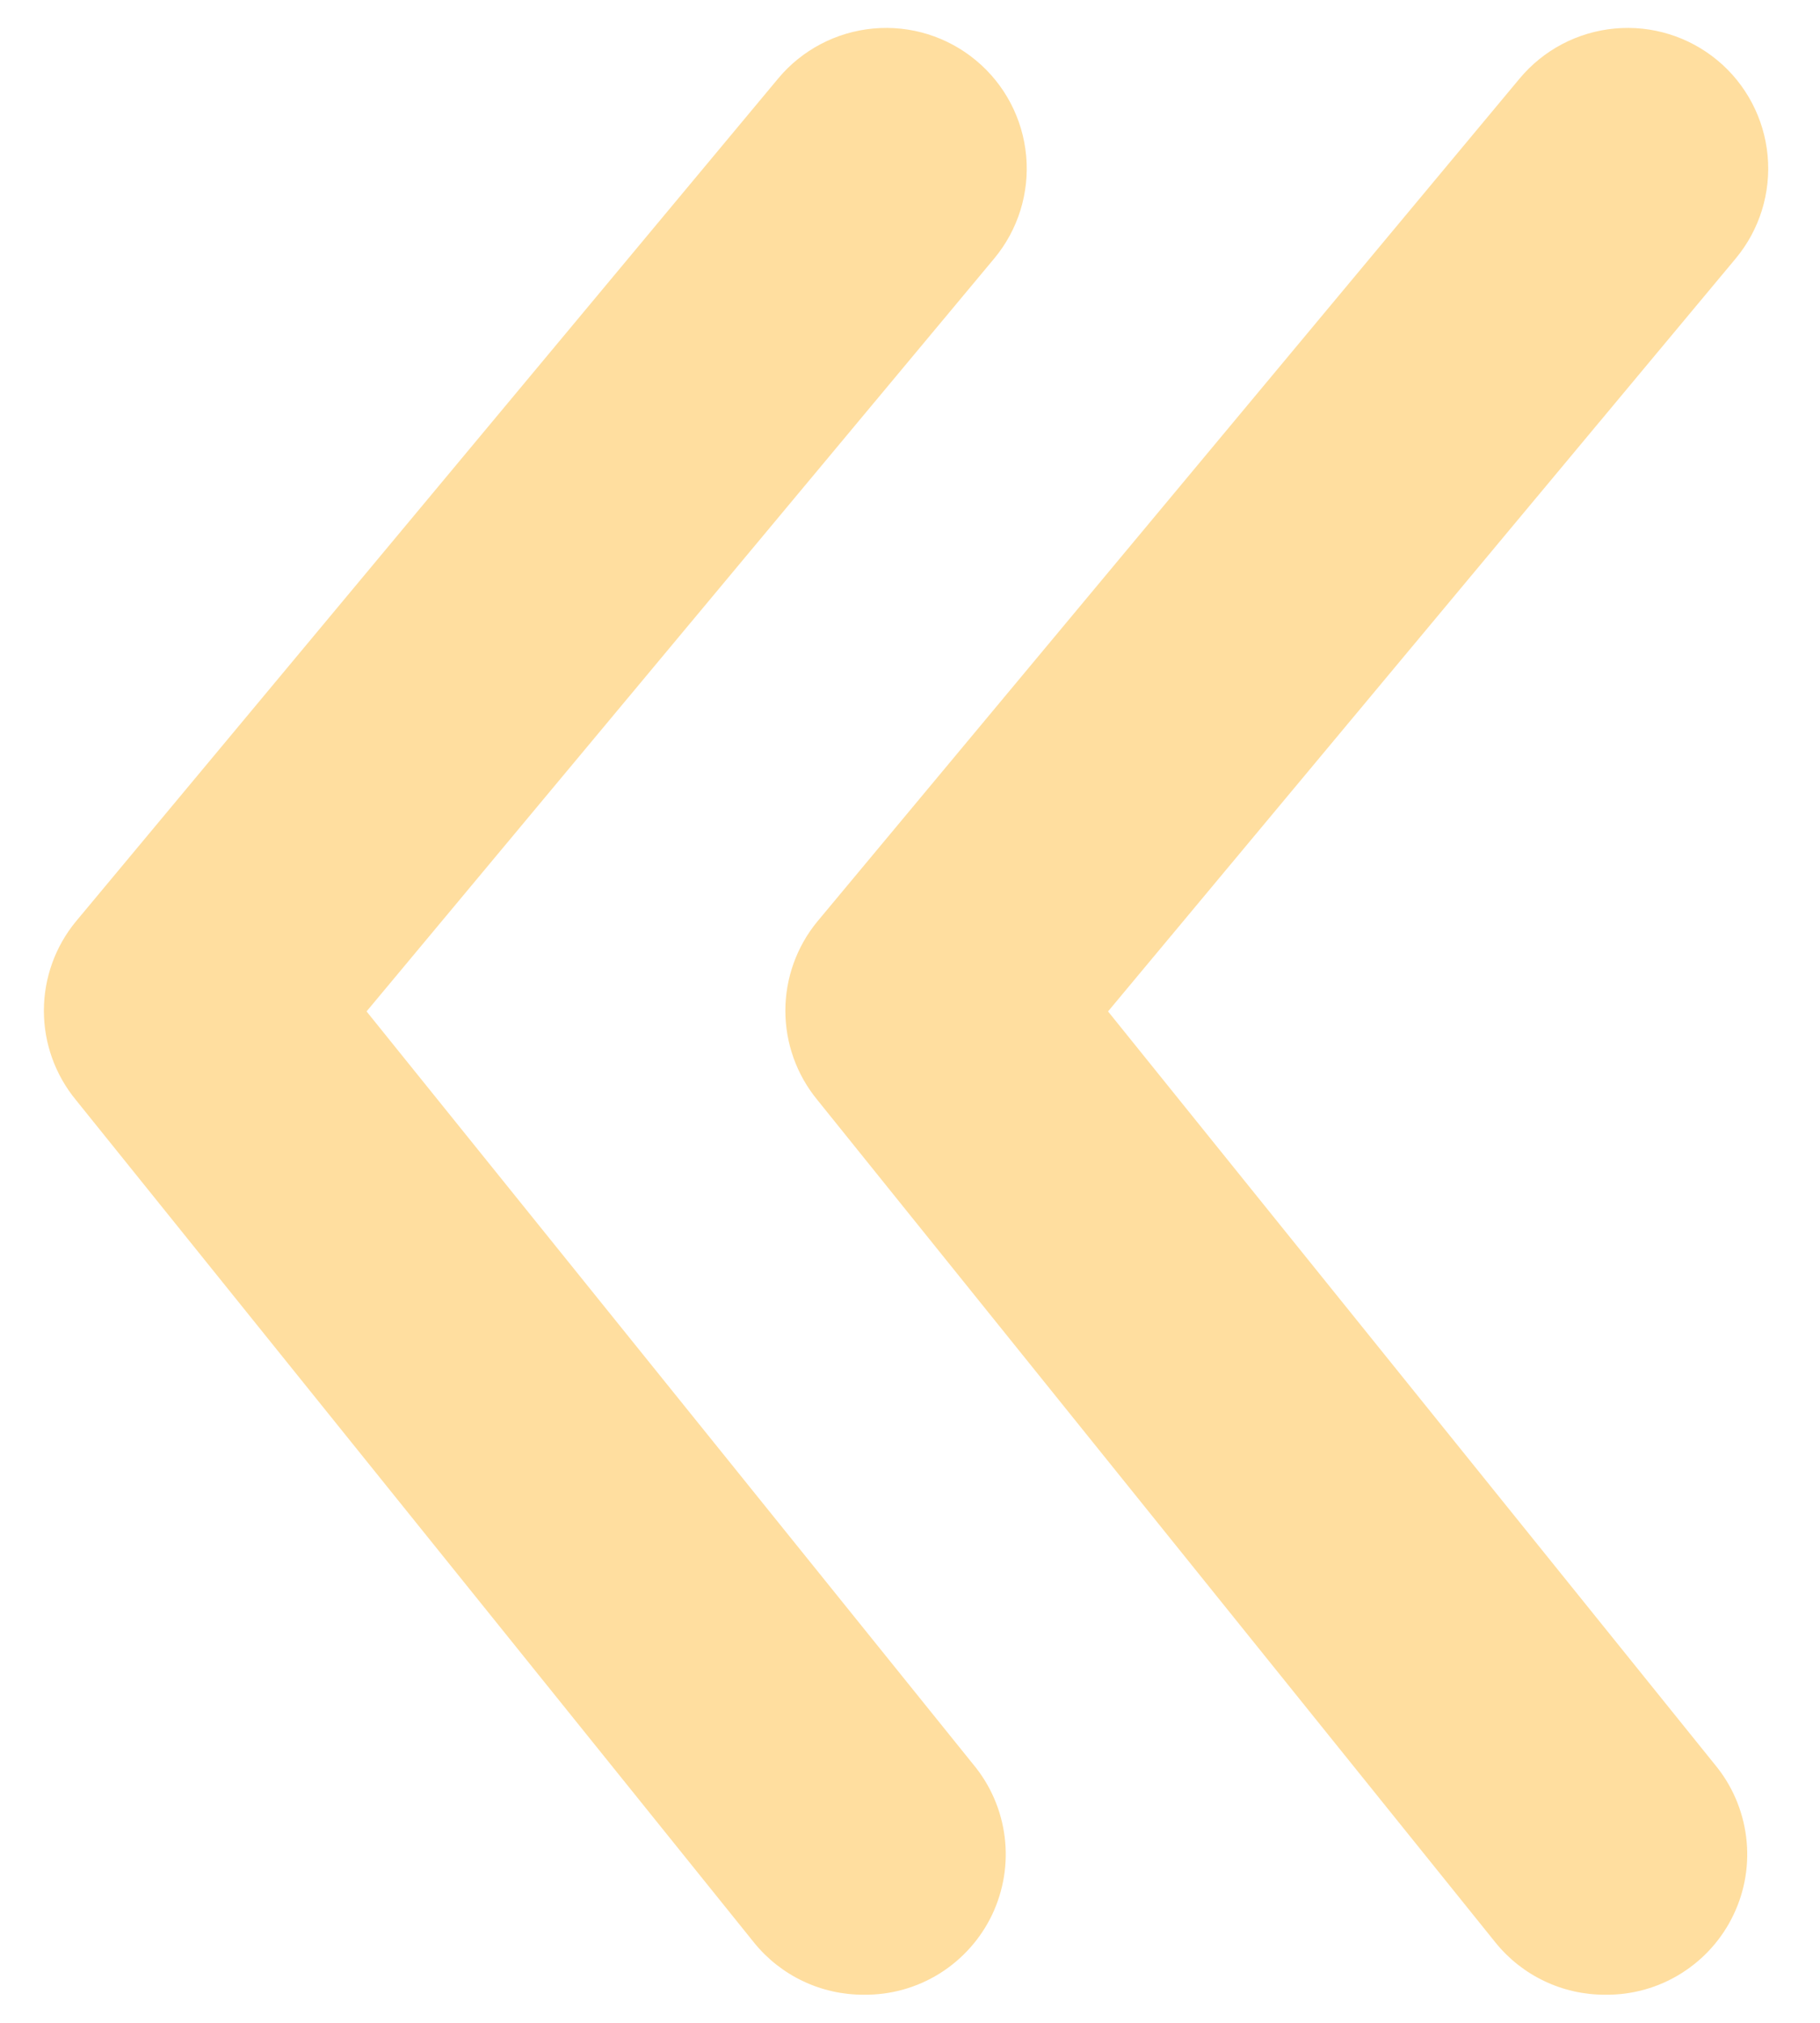 <svg width="27" height="30" viewBox="0 0 27 30" fill="none" xmlns="http://www.w3.org/2000/svg">
<path d="M12.813 29.583C12.502 29.584 12.194 29.516 11.913 29.382C11.632 29.249 11.384 29.054 11.188 28.812L1.125 16.312C0.819 15.94 0.651 15.472 0.651 14.99C0.651 14.507 0.819 14.039 1.125 13.667L11.542 1.167C11.896 0.741 12.404 0.474 12.955 0.423C13.505 0.372 14.054 0.542 14.479 0.896C14.905 1.249 15.172 1.758 15.223 2.308C15.274 2.859 15.104 3.408 14.75 3.833L5.438 15L14.438 26.167C14.693 26.473 14.854 26.845 14.904 27.24C14.954 27.635 14.889 28.035 14.719 28.395C14.548 28.754 14.277 29.057 13.94 29.268C13.602 29.479 13.211 29.588 12.813 29.583Z" fill="#FFDE9F"/>
<path d="M23.813 29.583C23.502 29.584 23.194 29.516 22.913 29.382C22.632 29.249 22.384 29.054 22.188 28.812L12.125 16.312C11.819 15.94 11.651 15.472 11.651 14.99C11.651 14.507 11.819 14.039 12.125 13.667L22.542 1.167C22.896 0.741 23.404 0.474 23.955 0.423C24.506 0.372 25.054 0.542 25.48 0.896C25.905 1.249 26.172 1.758 26.223 2.308C26.274 2.859 26.104 3.408 25.75 3.833L16.438 15L25.438 26.167C25.693 26.473 25.854 26.845 25.904 27.24C25.954 27.635 25.89 28.035 25.718 28.395C25.548 28.754 25.277 29.057 24.939 29.268C24.602 29.479 24.211 29.588 23.813 29.583Z" fill="#FFDE9F"/>
</svg>
